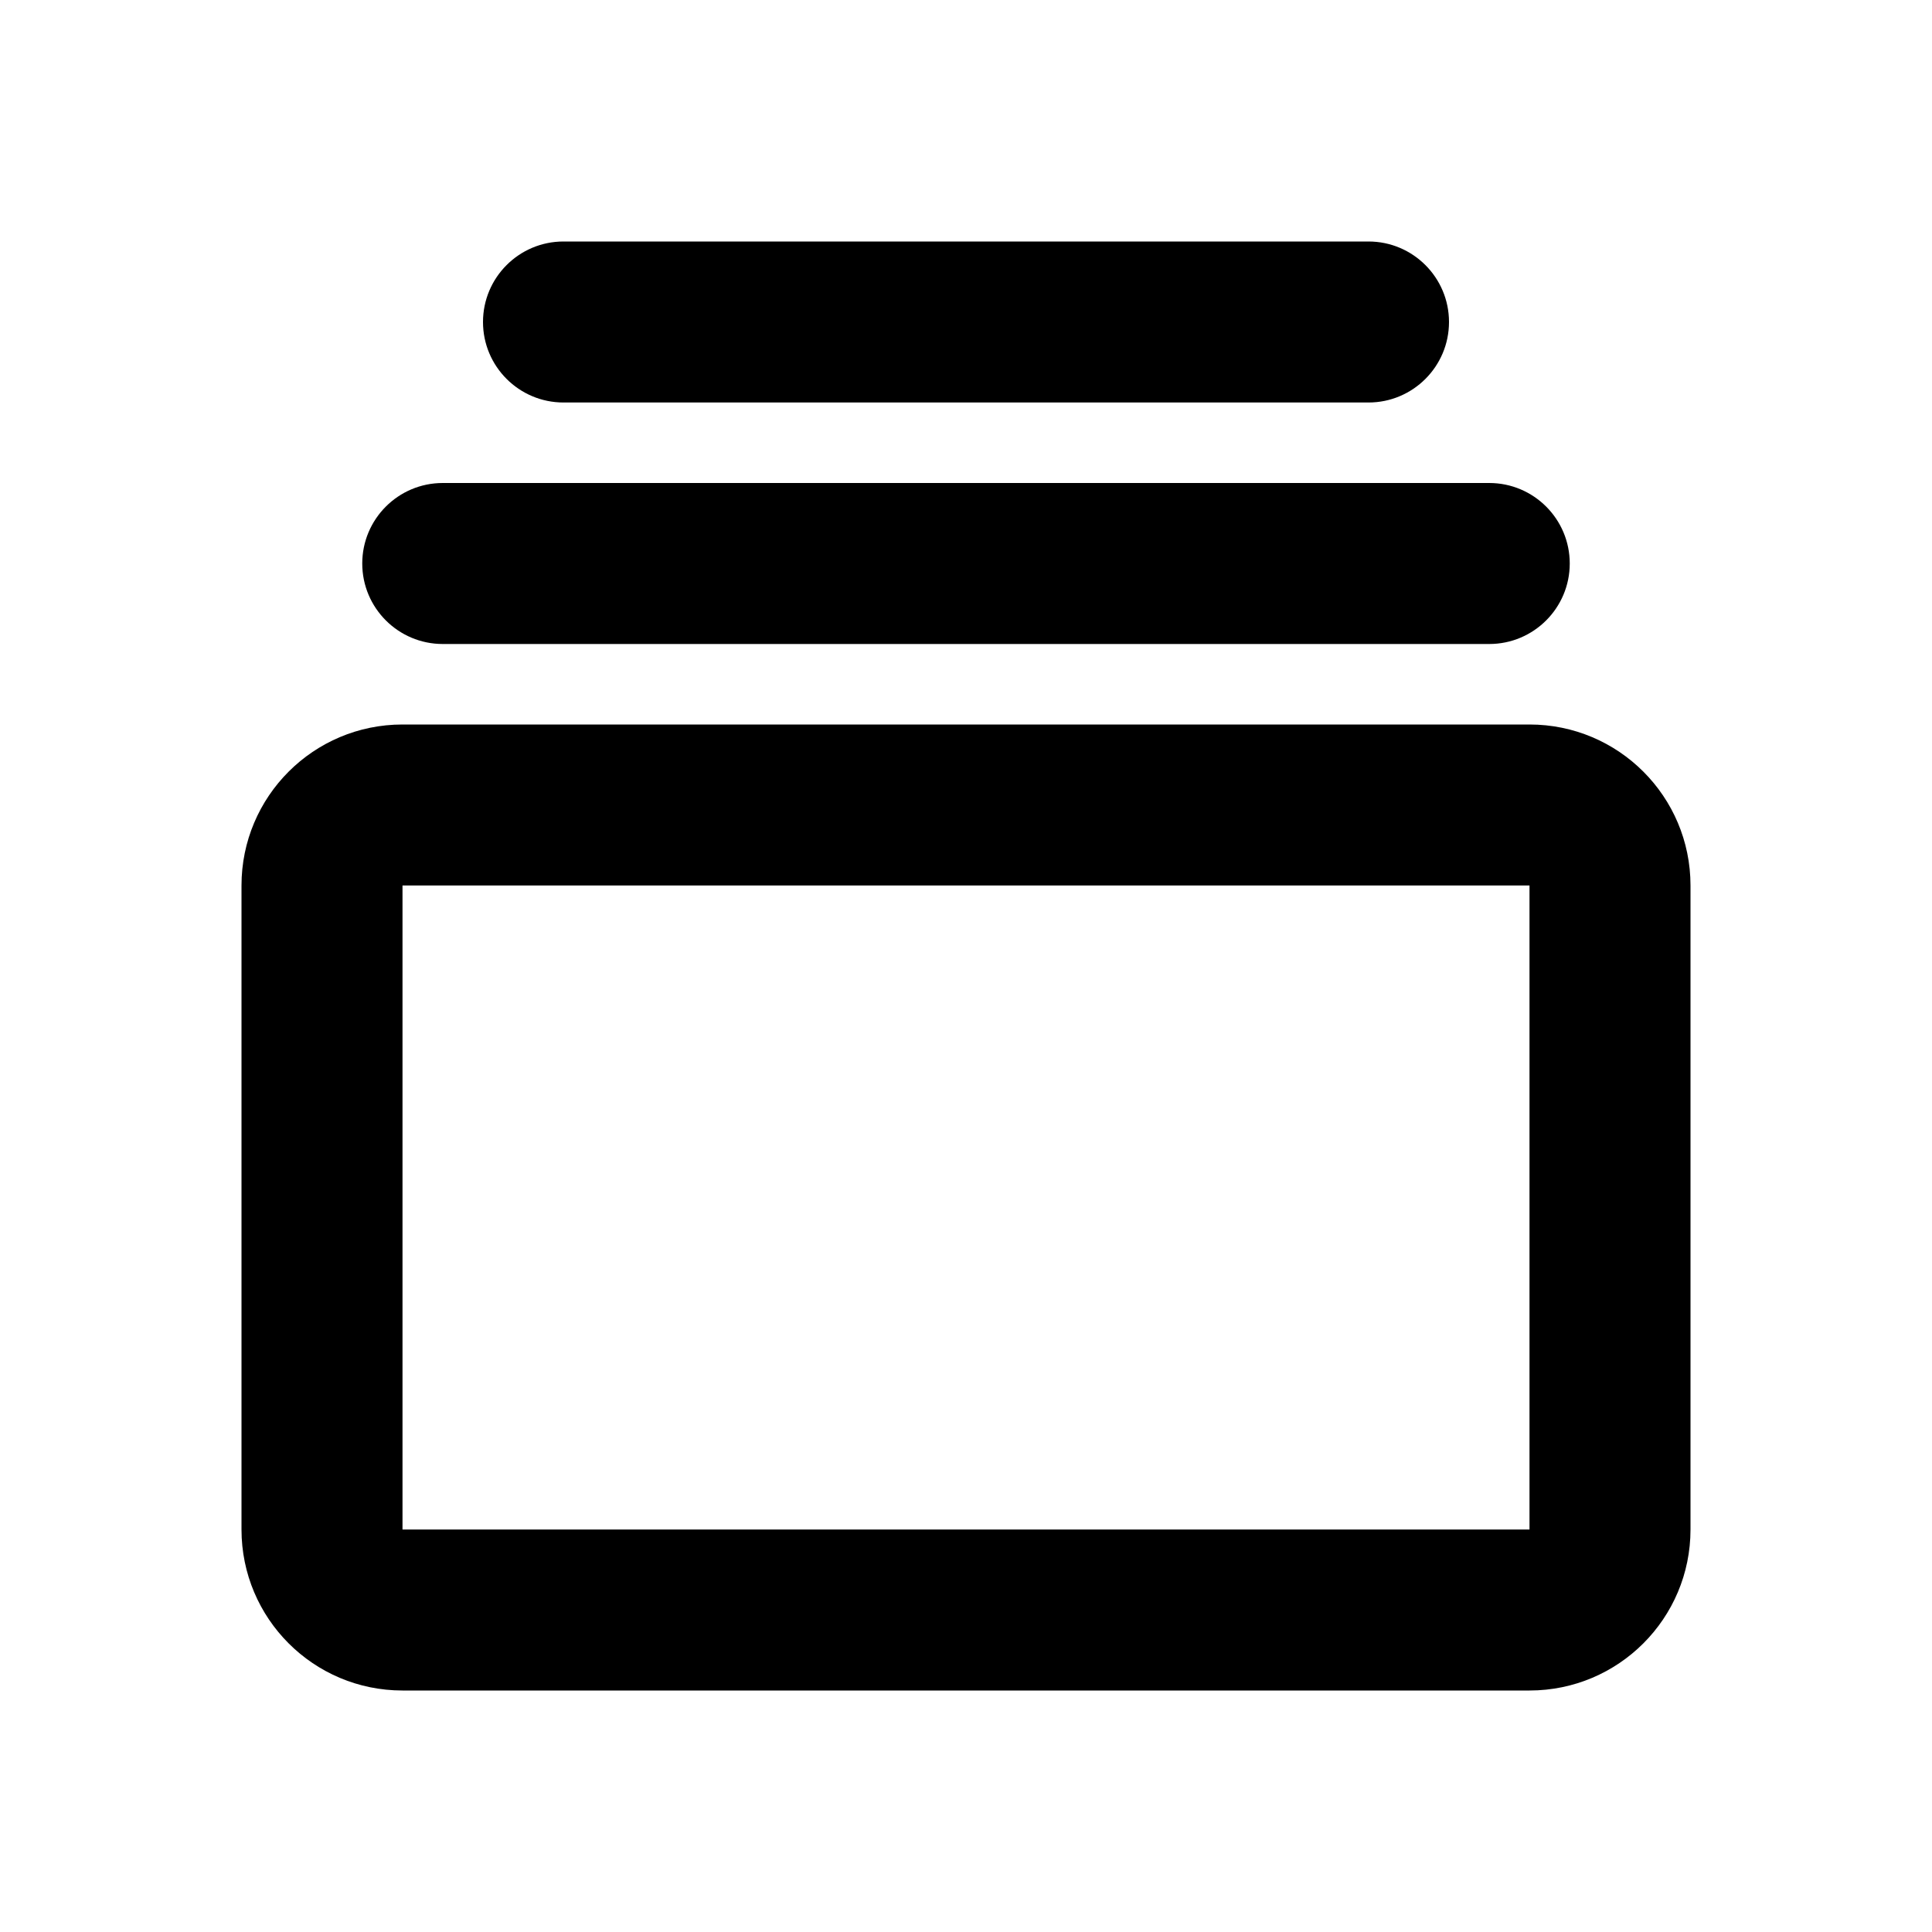 <svg width="24" height="24" viewBox="0 0 24 24" fill="none" xmlns="http://www.w3.org/2000/svg">
<path fill-rule="evenodd" clip-rule="evenodd" d="M5 11L19 11L19 19H5L5 11ZM3 11C3 9.895 3.895 9 5 9L19 9C20.105 9 21 9.895 21 11V19C21 20.105 20.105 21 19 21L5 21C3.895 21 3 20.105 3 19V11ZM7 3C6.448 3 6 3.448 6 4C6 4.552 6.448 5 7 5H17C17.552 5 18 4.552 18 4C18 3.448 17.552 3 17 3H7ZM5.5 6C4.948 6 4.5 6.448 4.5 7C4.5 7.552 4.948 8 5.5 8L18.5 8C19.052 8 19.5 7.552 19.5 7C19.5 6.448 19.052 6 18.5 6L5.5 6Z" fill="currentColor"/>
</svg>
